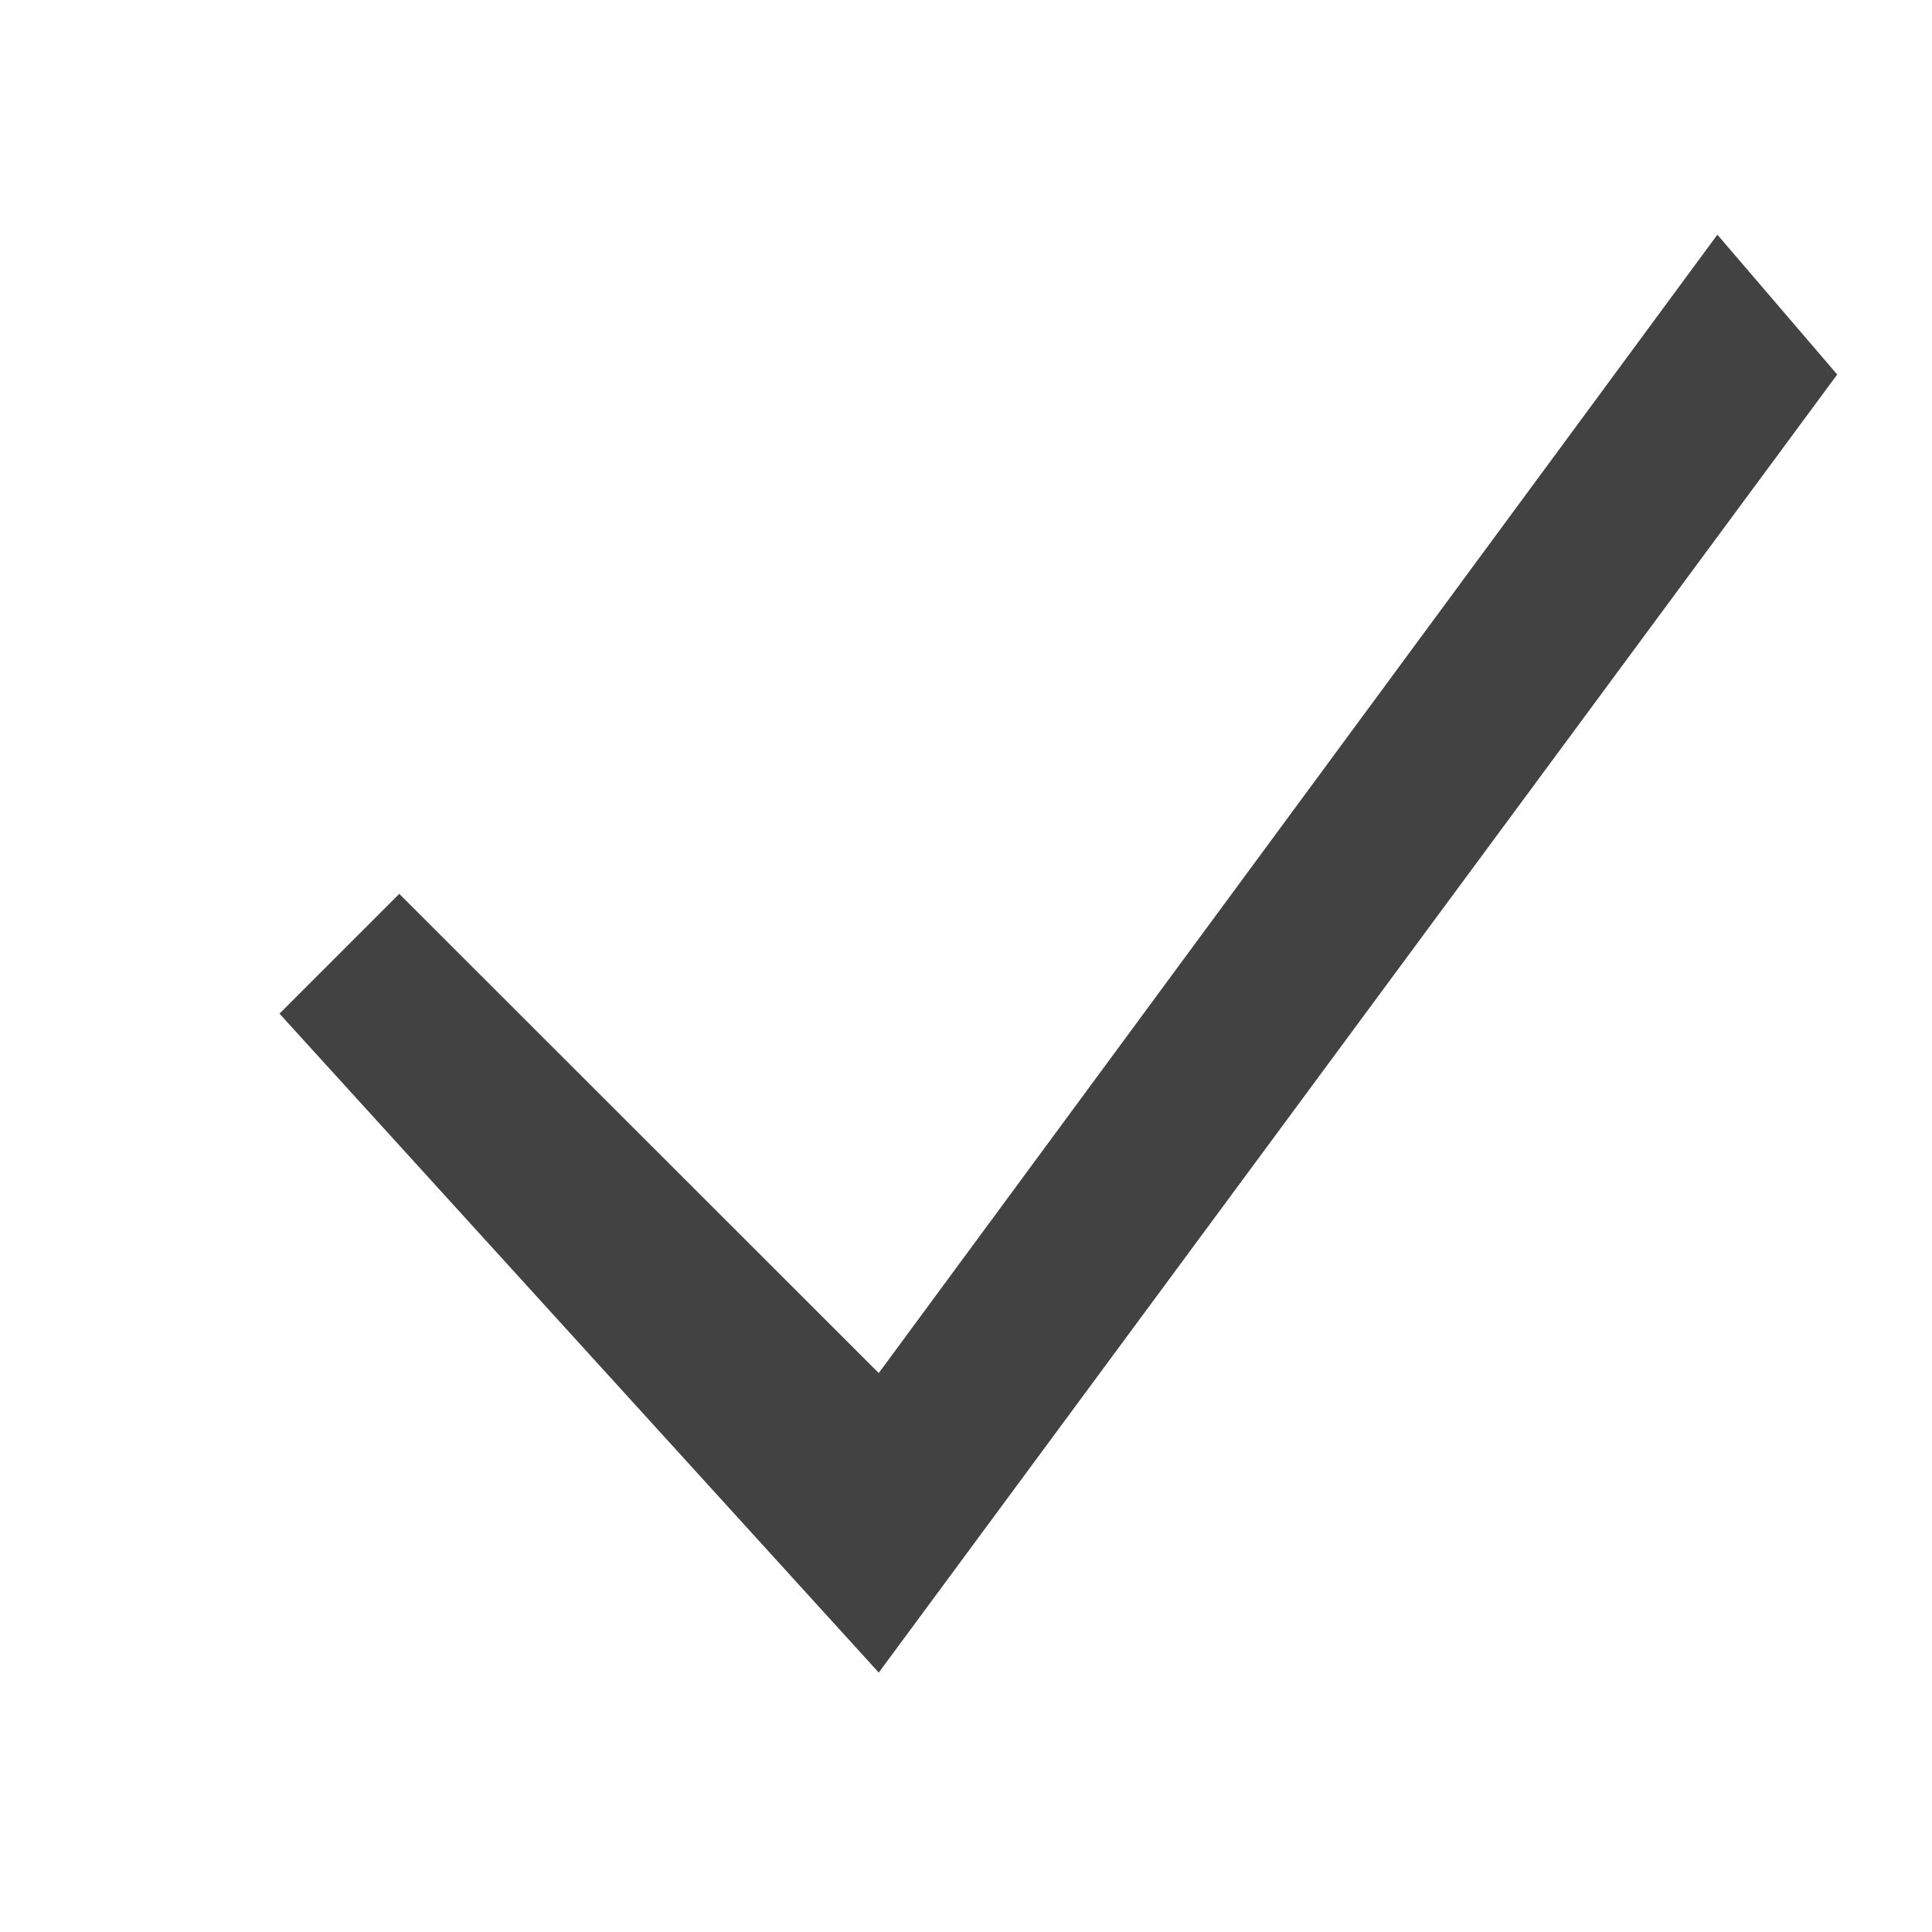<?xml version="1.0" encoding="UTF-8"?>
<svg xmlns="http://www.w3.org/2000/svg" xmlns:xlink="http://www.w3.org/1999/xlink" width="32pt" height="32pt" viewBox="0 0 32 32" version="1.1">
<g id="surface1">
<path style=" stroke:none;fill-rule:evenodd;fill:rgb(25.882%,25.882%,25.882%);fill-opacity:1;" d="M 14.555 27.703 L 30.43 6.203 L 28.445 3.887 L 14.555 22.742 L 6.613 14.805 L 4.629 16.789 Z M 14.555 27.703 "/>
</g>
</svg>
